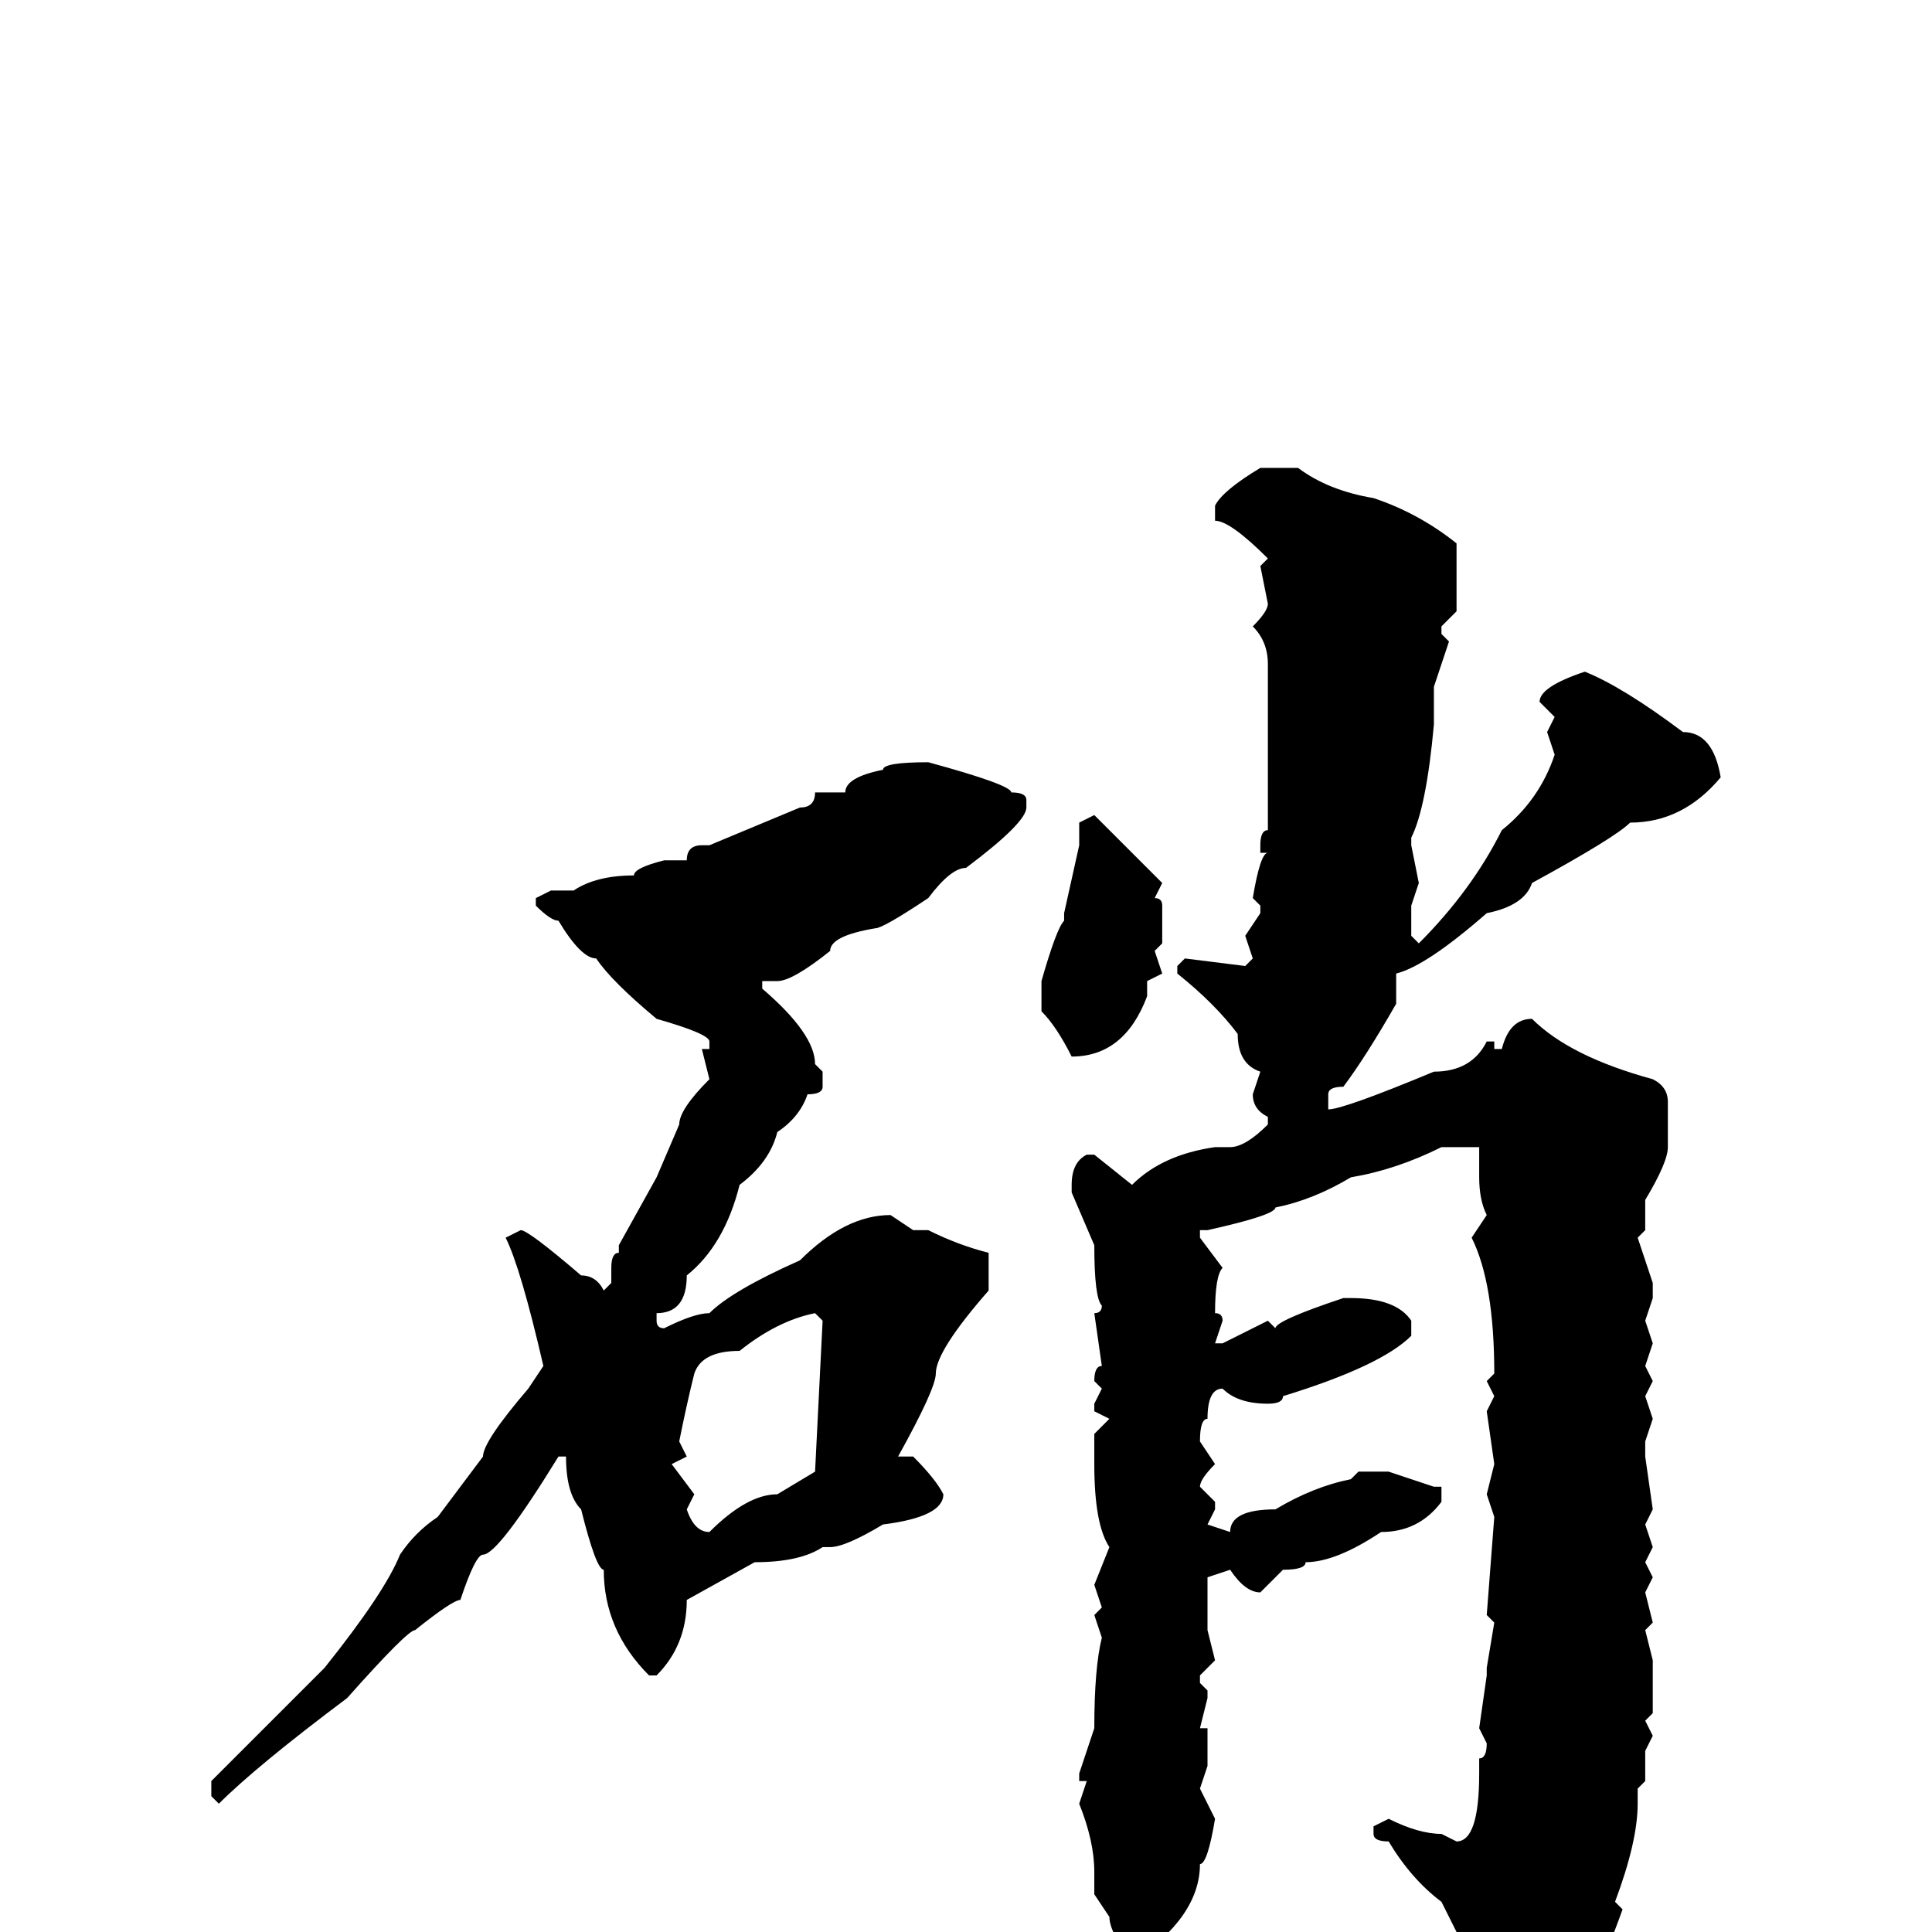 <svg xmlns="http://www.w3.org/2000/svg" viewBox="0 -256 256 256">
	<path fill="#000000" d="M168 -194H172Q176 -191 182 -190Q188 -188 193 -184V-175L191 -173V-172L192 -171L190 -165V-160Q189 -149 187 -145V-144L188 -139L187 -136V-132L188 -131Q195 -138 199 -146Q204 -150 206 -156L205 -159L206 -161L204 -163Q204 -165 210 -167Q215 -165 223 -159Q227 -159 228 -153Q223 -147 216 -147Q214 -145 203 -139Q202 -136 197 -135Q189 -128 185 -127V-126V-123Q181 -116 178 -112Q176 -112 176 -111V-109Q178 -109 190 -114Q195 -114 197 -118H198V-117H199Q200 -121 203 -121Q208 -116 219 -113Q221 -112 221 -110V-104Q221 -102 218 -97V-93L217 -92L219 -86V-84L218 -81L219 -78L218 -75L219 -73L218 -71L219 -68L218 -65V-63L219 -56L218 -54L219 -51L218 -49L219 -47L218 -45L219 -41L218 -40L219 -36V-29L218 -28L219 -26L218 -24V-20L217 -19V-17Q217 -12 214 -4L215 -3Q210 11 206 13Q201 18 199 19Q196 18 196 17V11L195 5V4L191 -4Q187 -7 184 -12Q182 -12 182 -13V-14L184 -15Q188 -13 191 -13L193 -12Q196 -12 196 -21V-23Q197 -23 197 -25L196 -27L197 -34V-35L198 -41L197 -42L198 -55L197 -58L198 -62L197 -69L198 -71L197 -73L198 -74Q198 -86 195 -92L197 -95Q196 -97 196 -100V-104H193H191Q185 -101 179 -100Q174 -97 169 -96Q169 -95 160 -93H159V-92L162 -88Q161 -87 161 -82Q162 -82 162 -81L161 -78H162L168 -81L169 -80Q169 -81 178 -84H179Q185 -84 187 -81V-79Q183 -75 170 -71Q170 -70 168 -70Q164 -70 162 -72Q160 -72 160 -68Q159 -68 159 -65L161 -62Q159 -60 159 -59L161 -57V-56L160 -54L163 -53Q163 -56 169 -56Q174 -59 179 -60L180 -61H181H182H184L190 -59H191V-57Q188 -53 183 -53Q177 -49 173 -49Q173 -48 170 -48L167 -45Q165 -45 163 -48L160 -47V-40L161 -36L159 -34V-33L160 -32V-31L159 -27H160V-25V-22L159 -19L161 -15Q160 -9 159 -9Q159 -2 150 4Q147 0 147 -2L145 -5V-8Q145 -12 143 -17L144 -20H143V-21L145 -27Q145 -35 146 -39L145 -42L146 -43L145 -46L147 -51Q145 -54 145 -62V-66L147 -68L145 -69V-70L146 -72L145 -73Q145 -75 146 -75L145 -82Q146 -82 146 -83Q145 -84 145 -91L142 -98V-99Q142 -102 144 -103H145L150 -99Q154 -103 161 -104H162H163Q165 -104 168 -107V-108Q166 -109 166 -111L167 -114Q164 -115 164 -119Q161 -123 156 -127V-128L157 -129L165 -128L166 -129L165 -132L167 -135V-136L166 -137Q167 -143 168 -143H167V-144Q167 -146 168 -146V-148V-158V-162V-166V-167V-168Q168 -171 166 -173Q168 -175 168 -176L167 -181L168 -182Q163 -187 161 -187V-189Q162 -191 167 -194ZM123 -155Q134 -152 134 -151Q136 -151 136 -150V-149Q136 -147 128 -141Q126 -141 123 -137Q117 -133 116 -133Q110 -132 110 -130Q105 -126 103 -126H101V-125Q108 -119 108 -115L109 -114V-112Q109 -111 107 -111Q106 -108 103 -106Q102 -102 98 -99Q96 -91 91 -87Q91 -82 87 -82V-81Q87 -80 88 -80Q92 -82 94 -82Q97 -85 106 -89Q112 -95 118 -95L121 -93H123Q127 -91 131 -90V-85Q124 -77 124 -74Q124 -72 119 -63H121Q124 -60 125 -58Q125 -55 117 -54Q112 -51 110 -51H109Q106 -49 100 -49L91 -44Q91 -38 87 -34H86Q80 -40 80 -48Q79 -48 77 -56Q75 -58 75 -63H74Q66 -50 64 -50Q63 -50 61 -44Q60 -44 55 -40Q54 -40 46 -31Q34 -22 29 -17L28 -18V-20L43 -35Q51 -45 53 -50Q55 -53 58 -55L64 -63Q64 -65 70 -72L72 -75Q69 -88 67 -92L69 -93Q70 -93 77 -87Q79 -87 80 -85L81 -86V-88Q81 -90 82 -90V-91L87 -100L90 -107Q90 -109 94 -113L93 -117H94V-118Q94 -119 87 -121Q81 -126 79 -129Q77 -129 74 -134Q73 -134 71 -136V-137L73 -138H74H76Q79 -140 84 -140Q84 -141 88 -142H91Q91 -144 93 -144H94L106 -149Q108 -149 108 -151H109H112Q112 -153 117 -154Q117 -155 123 -155ZM145 -148L154 -139L153 -137Q154 -137 154 -136V-135V-133V-131L153 -130L154 -127L152 -126V-124Q149 -116 142 -116Q140 -120 138 -122V-126Q140 -133 141 -134V-135L143 -144V-147ZM90 -65L91 -63L89 -62L92 -58L91 -56Q92 -53 94 -53Q99 -58 103 -58L108 -61L109 -81L108 -82Q103 -81 98 -77Q93 -77 92 -74Q91 -70 90 -65Z"/>
</svg>